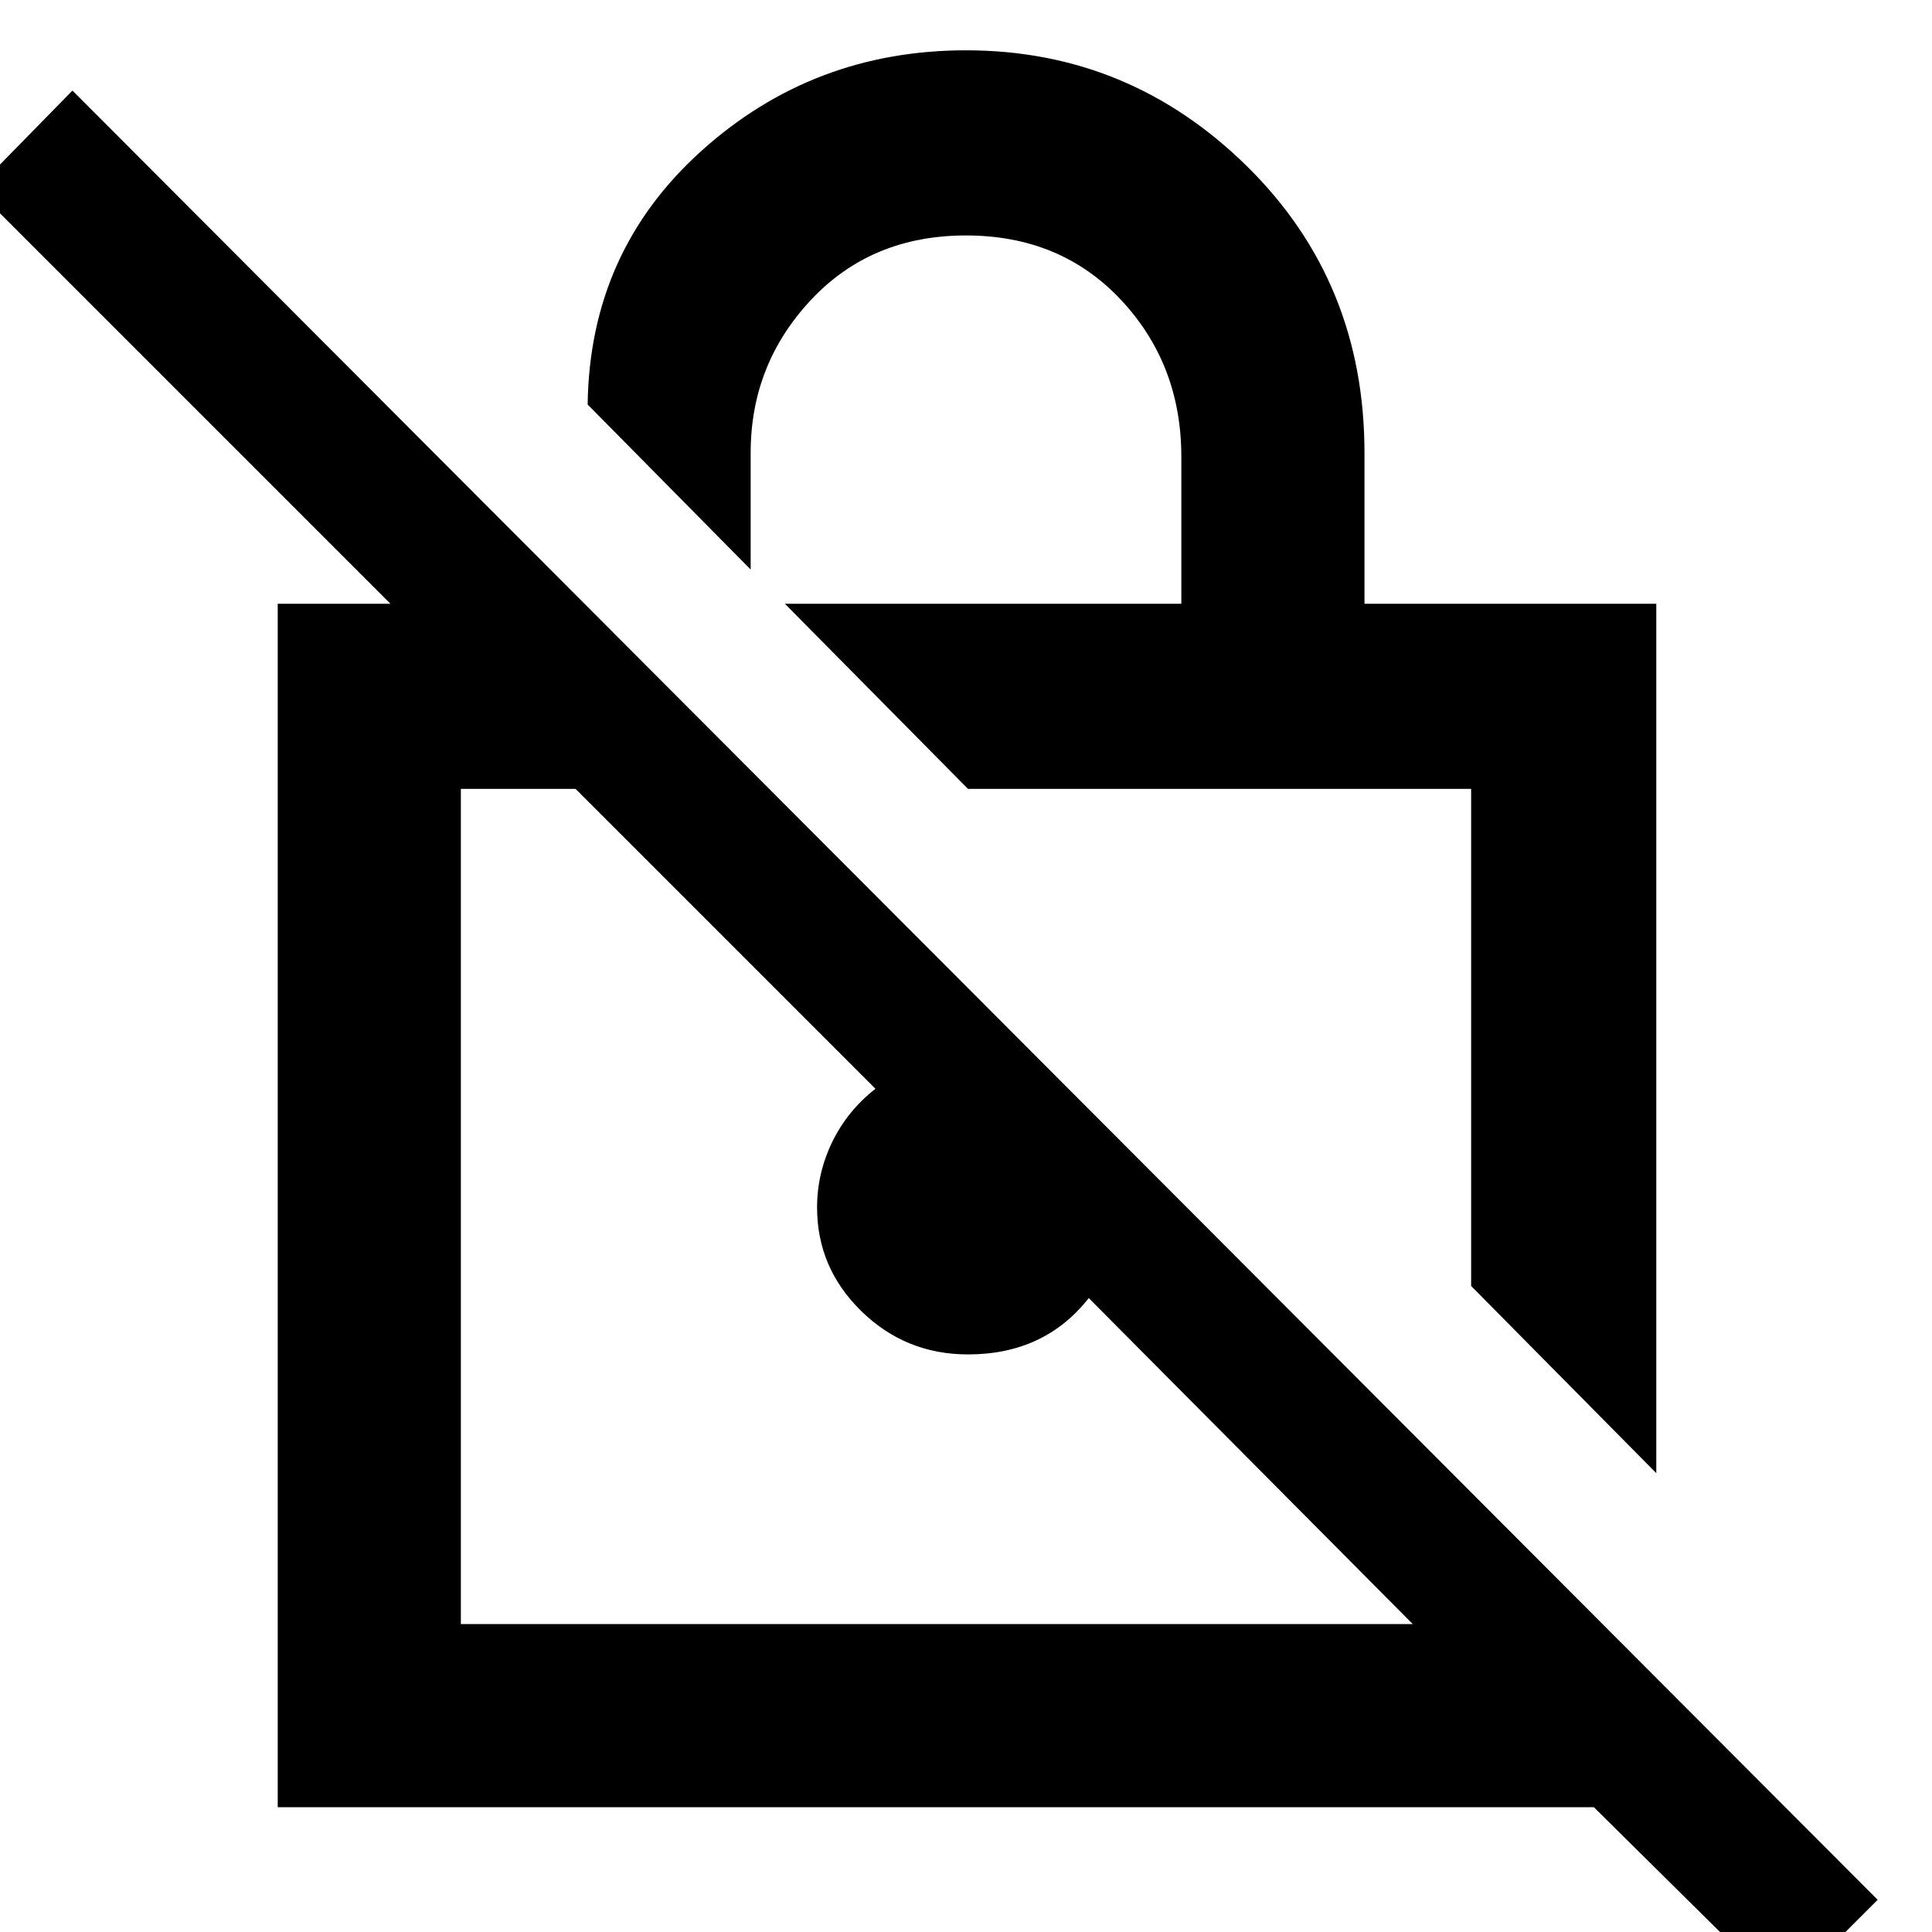 <svg xmlns="http://www.w3.org/2000/svg" height="48" width="48"><path d="M41.15 36.6 36.55 31.95V19.6H24.05L19.5 15H29.35V11.35Q29.35 9.05 27.85 7.45Q26.35 5.85 24 5.85Q21.65 5.85 20.15 7.45Q18.65 9.05 18.65 11.25V14.15L14.6 10.05Q14.65 6.25 17.425 3.75Q20.2 1.25 24 1.25Q28.05 1.25 30.975 4.125Q33.9 7 33.9 11.25V15H41.15ZM44.3 49.55 39.6 44.9H6.9V15H9.7L-0.6 4.7L1.8 2.25L46.65 47.2ZM35.1 40.35 27.05 32.25Q26.5 32.95 25.75 33.3Q25 33.65 24.05 33.65Q22.5 33.65 21.4 32.575Q20.3 31.5 20.3 30Q20.3 29.15 20.675 28.375Q21.05 27.6 21.75 27.05L14.3 19.6H11.45V40.35ZM30.3 25.7ZM24.75 29.95Z"/></svg>